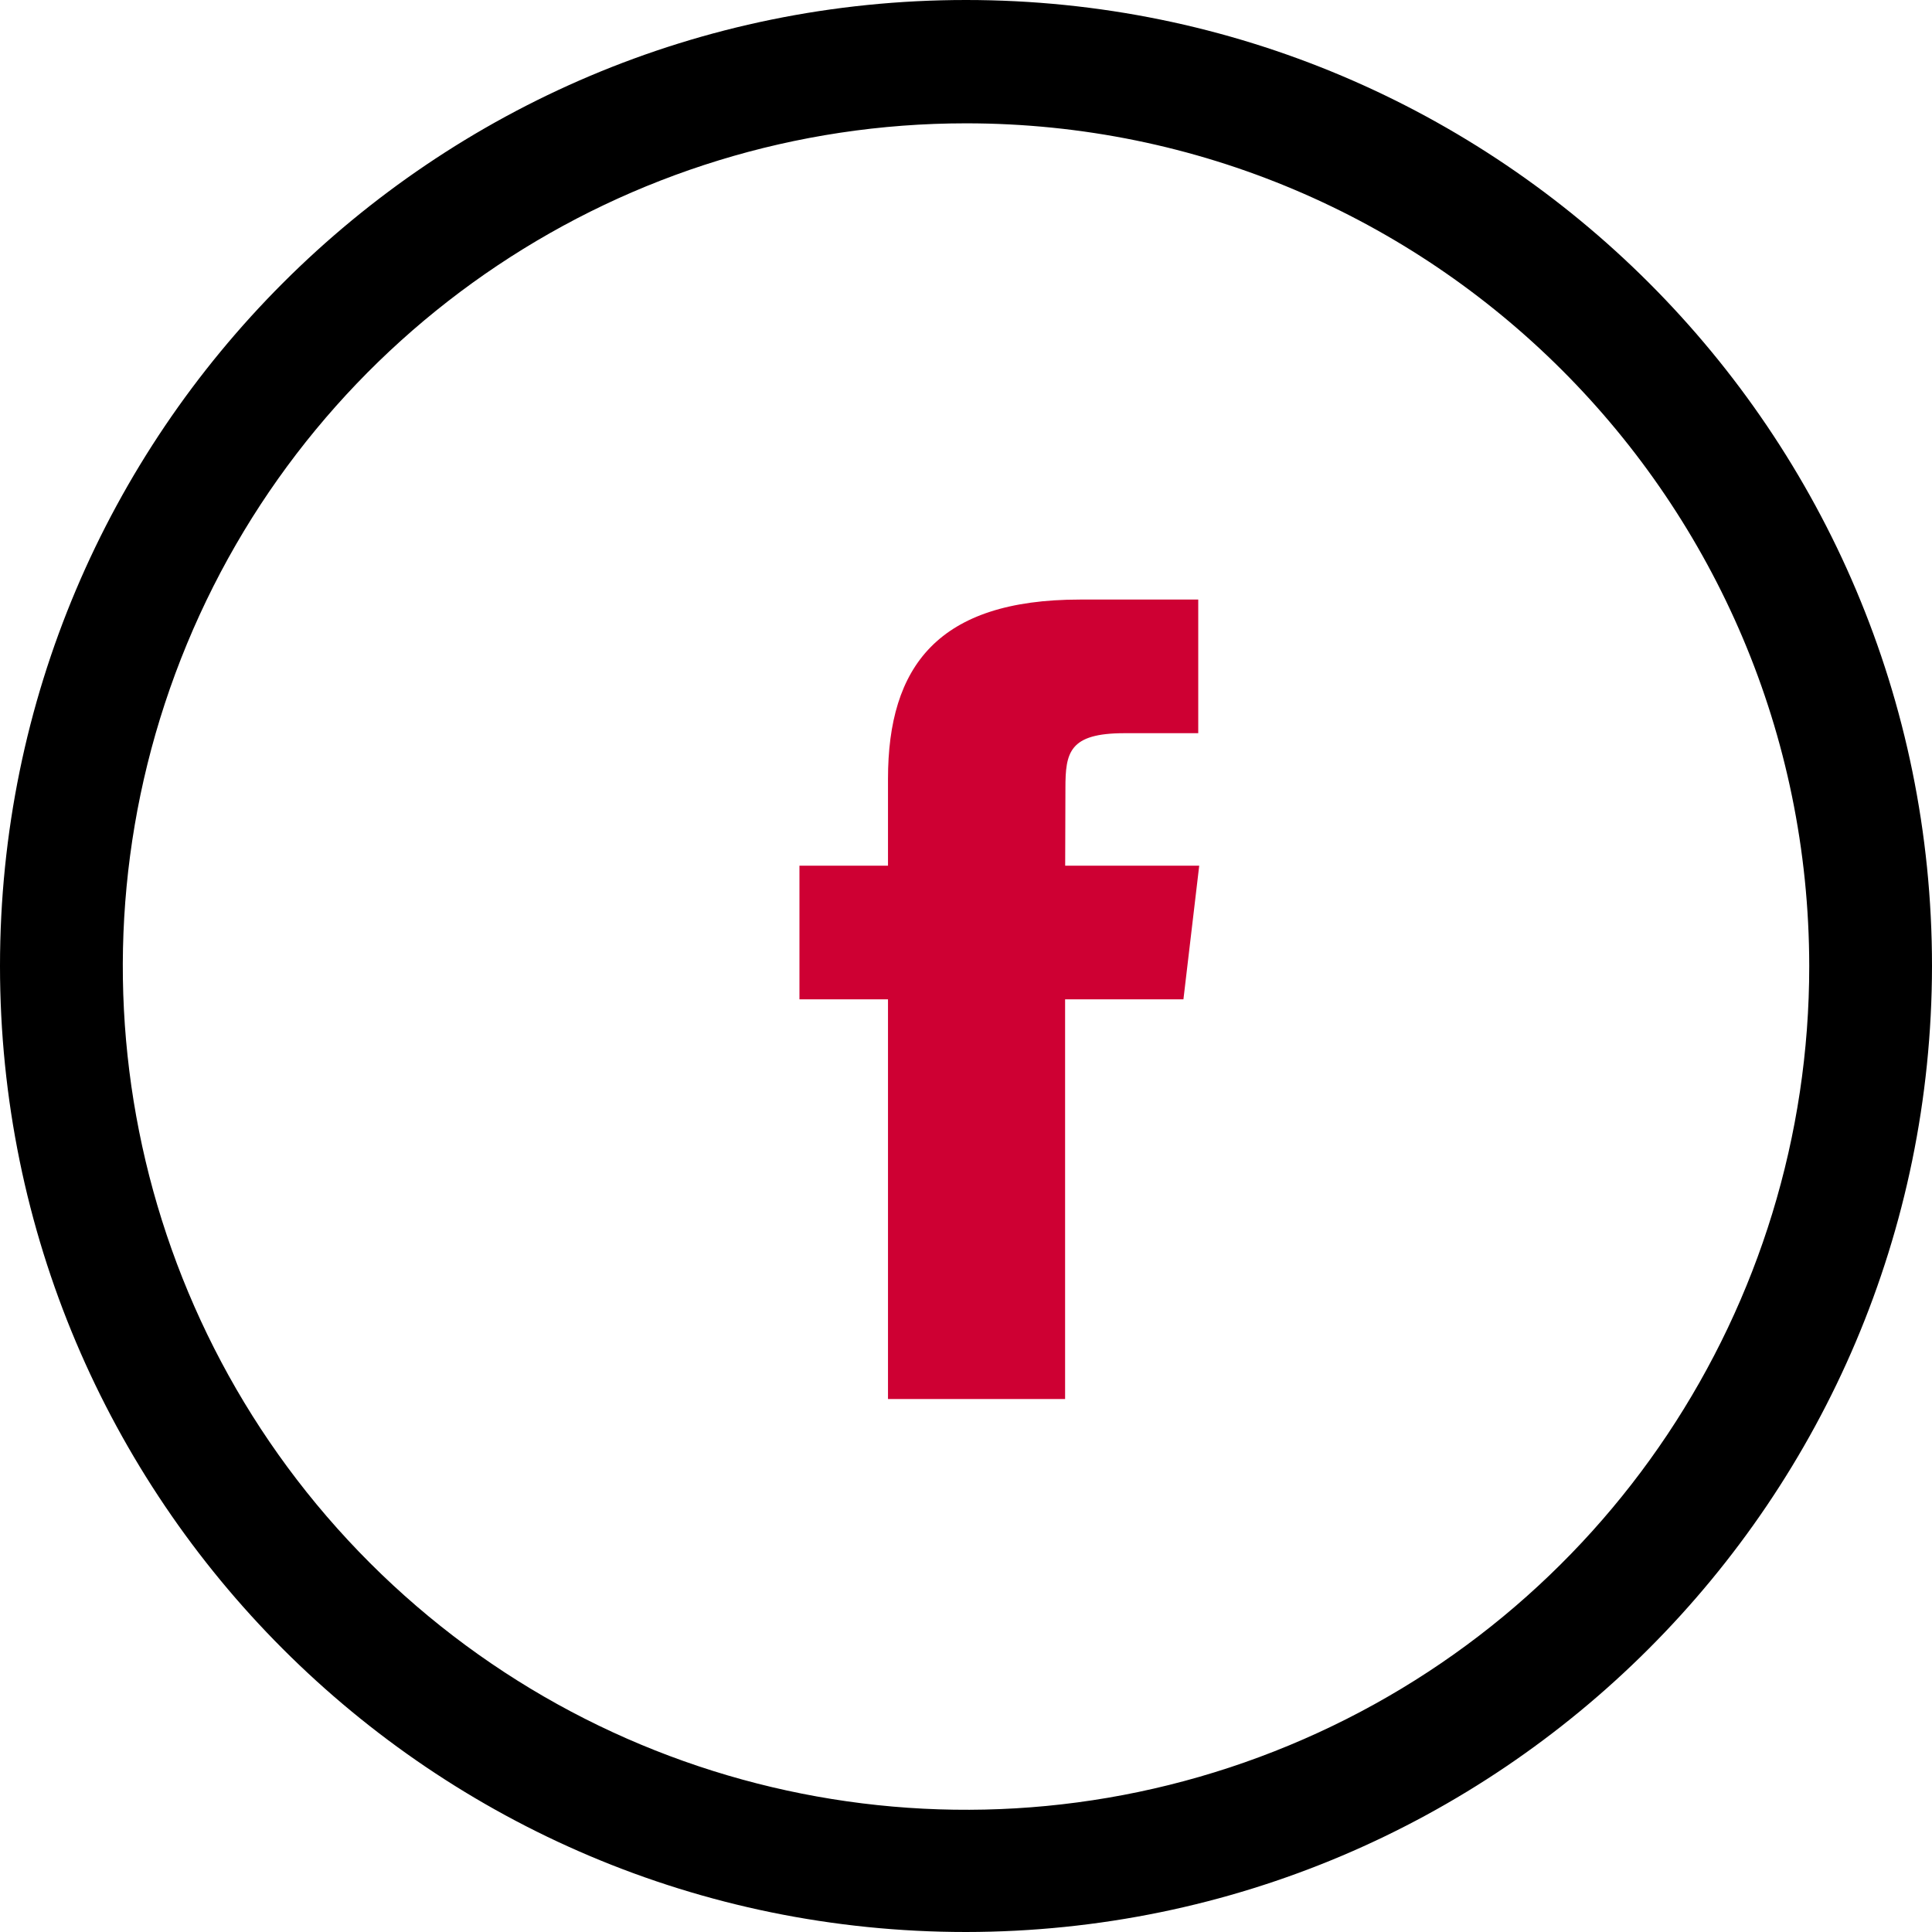 <svg xmlns="http://www.w3.org/2000/svg" width="24" height="24" viewBox="0 0 24 24">
    <g fill="none">
        <path fill="#000" d="M12 24C5.373 24 0 18.627 0 12S5.373 0 12 0s12 5.373 12 12c-.007 6.624-5.376 11.993-12 12zm0-22.468C7.763 1.532 3.943 4.085 2.322 8c-1.62 3.914-.723 8.42 2.274 11.416 2.997 2.995 7.503 3.89 11.417 2.266 3.914-1.623 6.464-5.445 6.462-9.682C22.47 6.218 17.782 1.532 12 1.532z"/>
        <path fill="#CE0033" d="M13.235 9.793c0-.446.046-.685.733-.685h.917v-1.66h-1.47c-1.763 0-2.384.83-2.384 2.227v1.079h-1.1v1.66h1.1v4.965h2.2v-4.965h1.47l.196-1.66h-1.665l.003-.96z"/>
    </g>
</svg>
